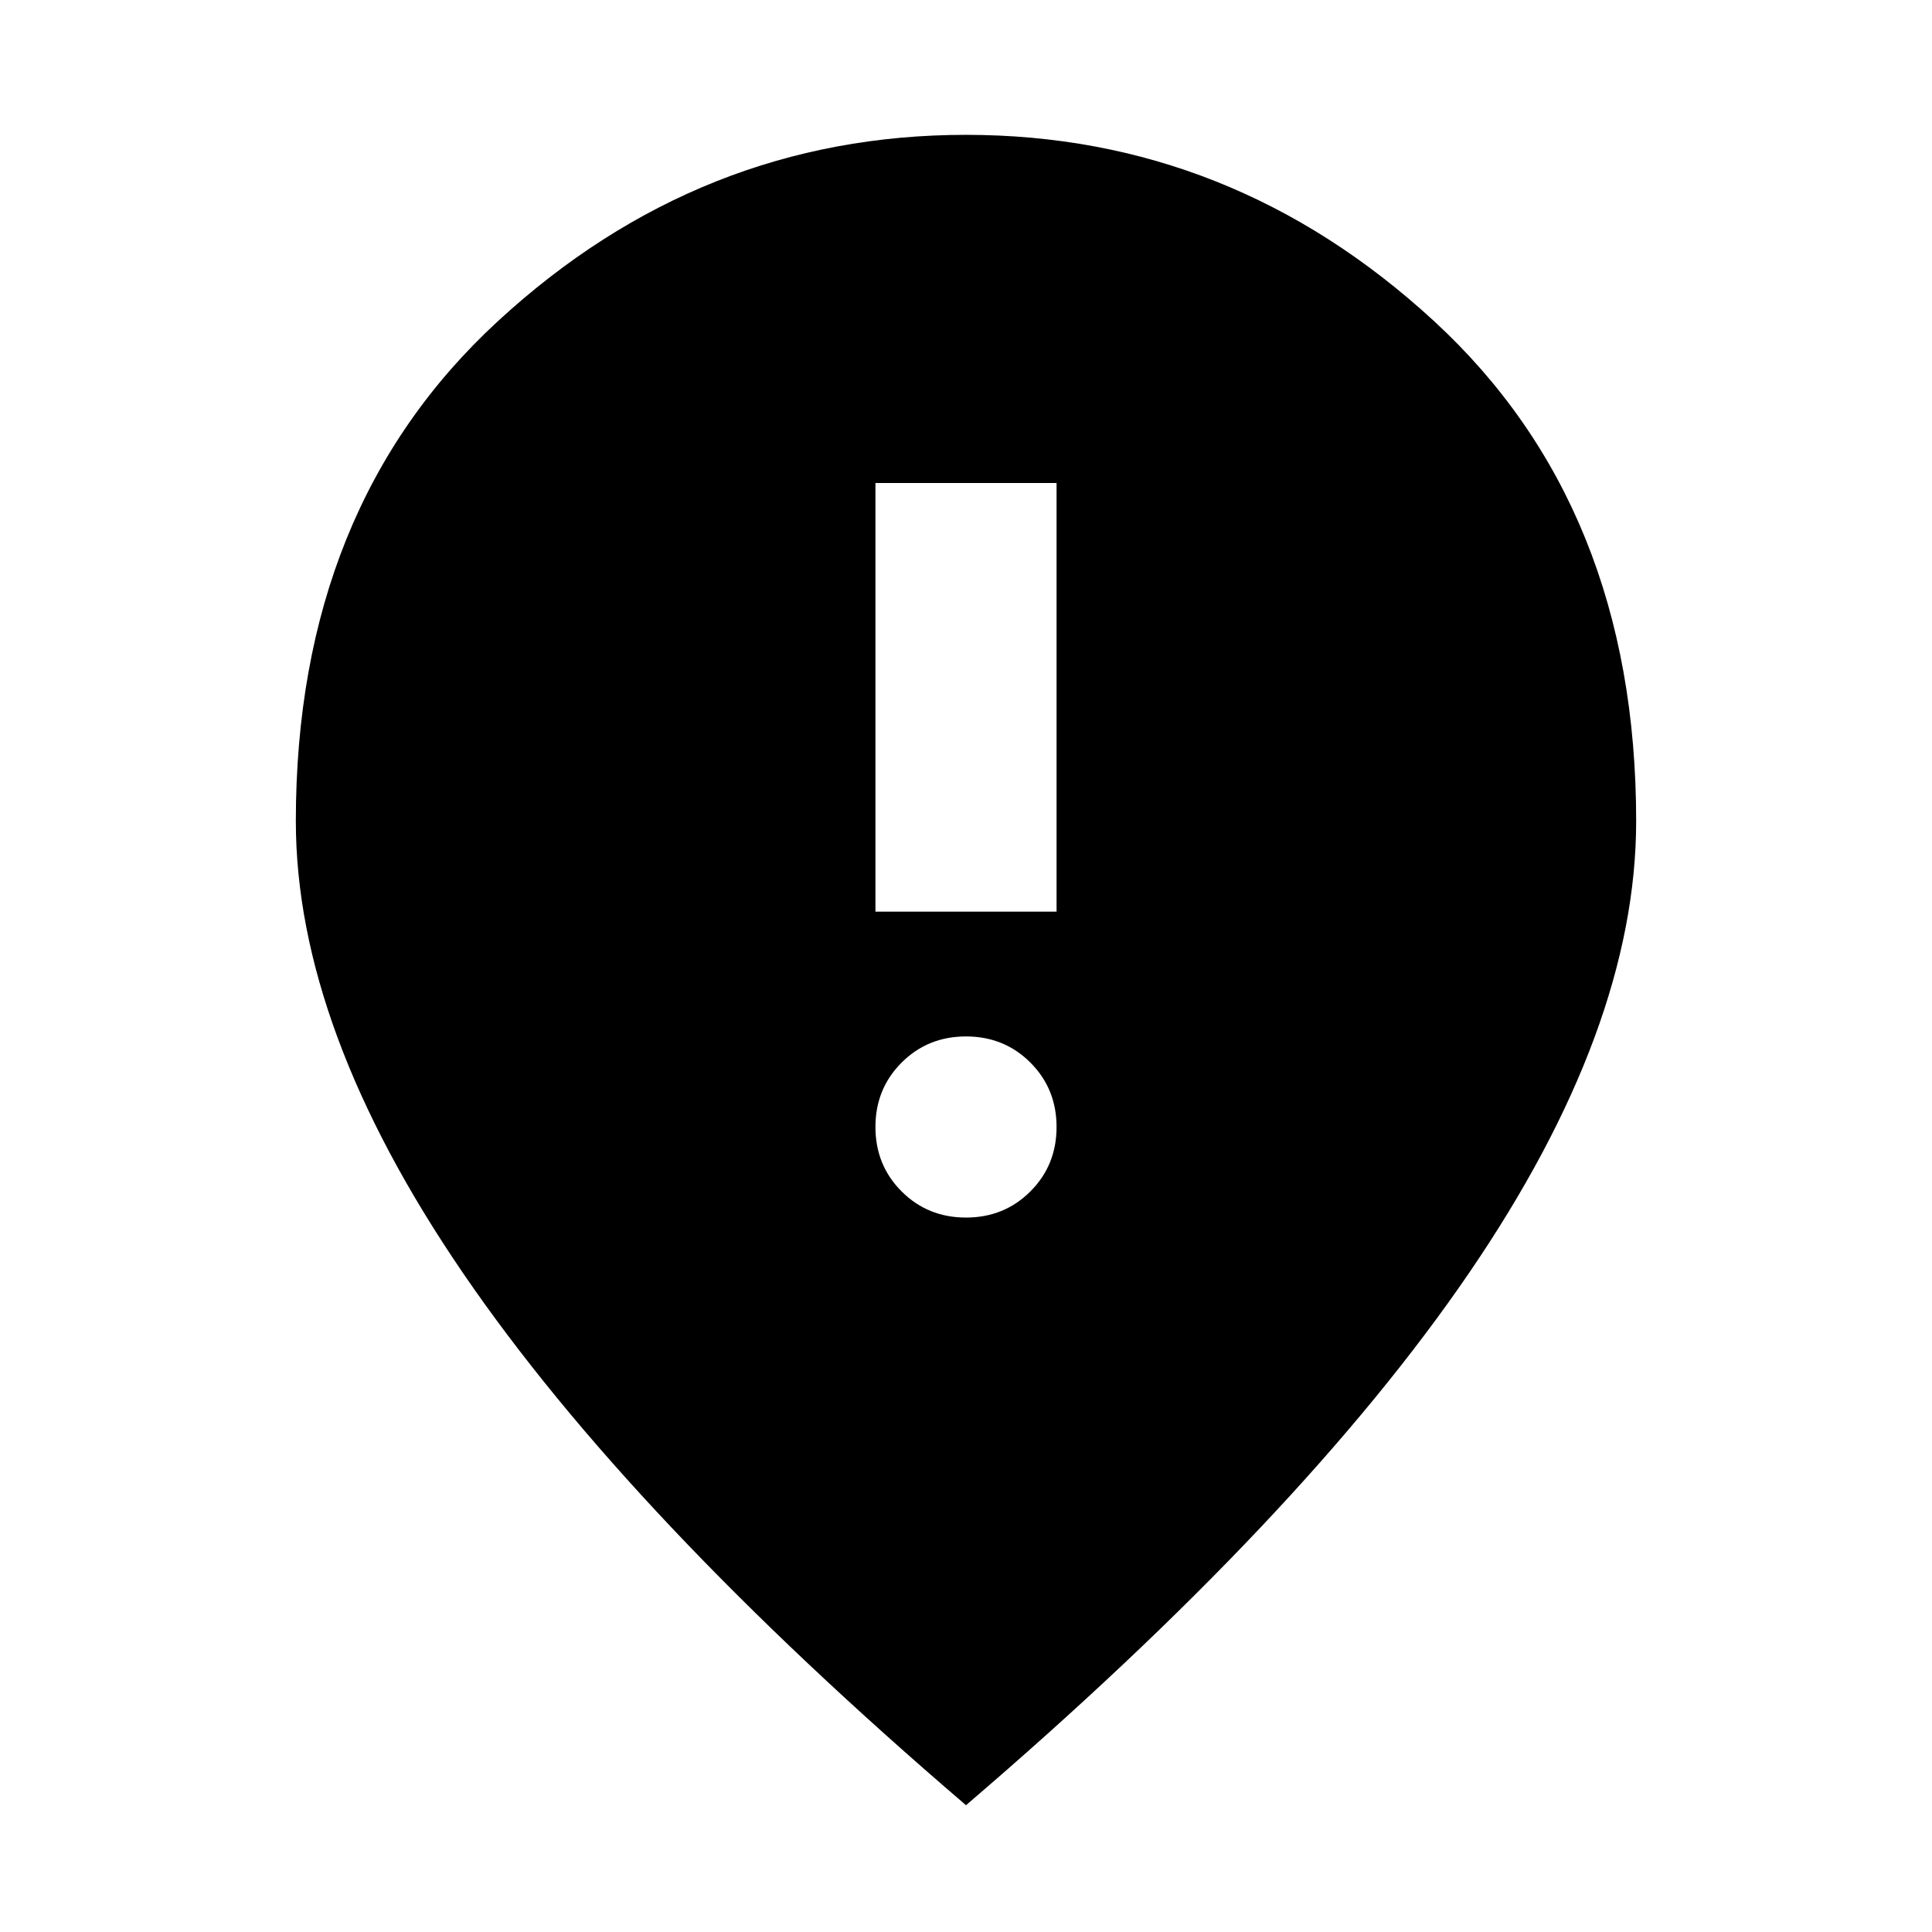 <svg xmlns="http://www.w3.org/2000/svg" height="24" width="24"><path d="M10.875 11.325H13.125V6H10.875ZM12 15.125Q12.475 15.125 12.8 14.8Q13.125 14.475 13.125 14Q13.125 13.525 12.8 13.2Q12.475 12.875 12 12.875Q11.525 12.875 11.2 13.2Q10.875 13.525 10.875 14Q10.875 14.475 11.2 14.8Q11.525 15.125 12 15.125ZM12 22.425Q7.825 18.85 5.75 15.812Q3.675 12.775 3.675 10.2Q3.675 6.3 6.188 3.987Q8.7 1.675 12 1.675Q15.3 1.675 17.812 3.987Q20.325 6.3 20.325 10.2Q20.325 12.775 18.25 15.812Q16.175 18.85 12 22.425Z"/></svg>